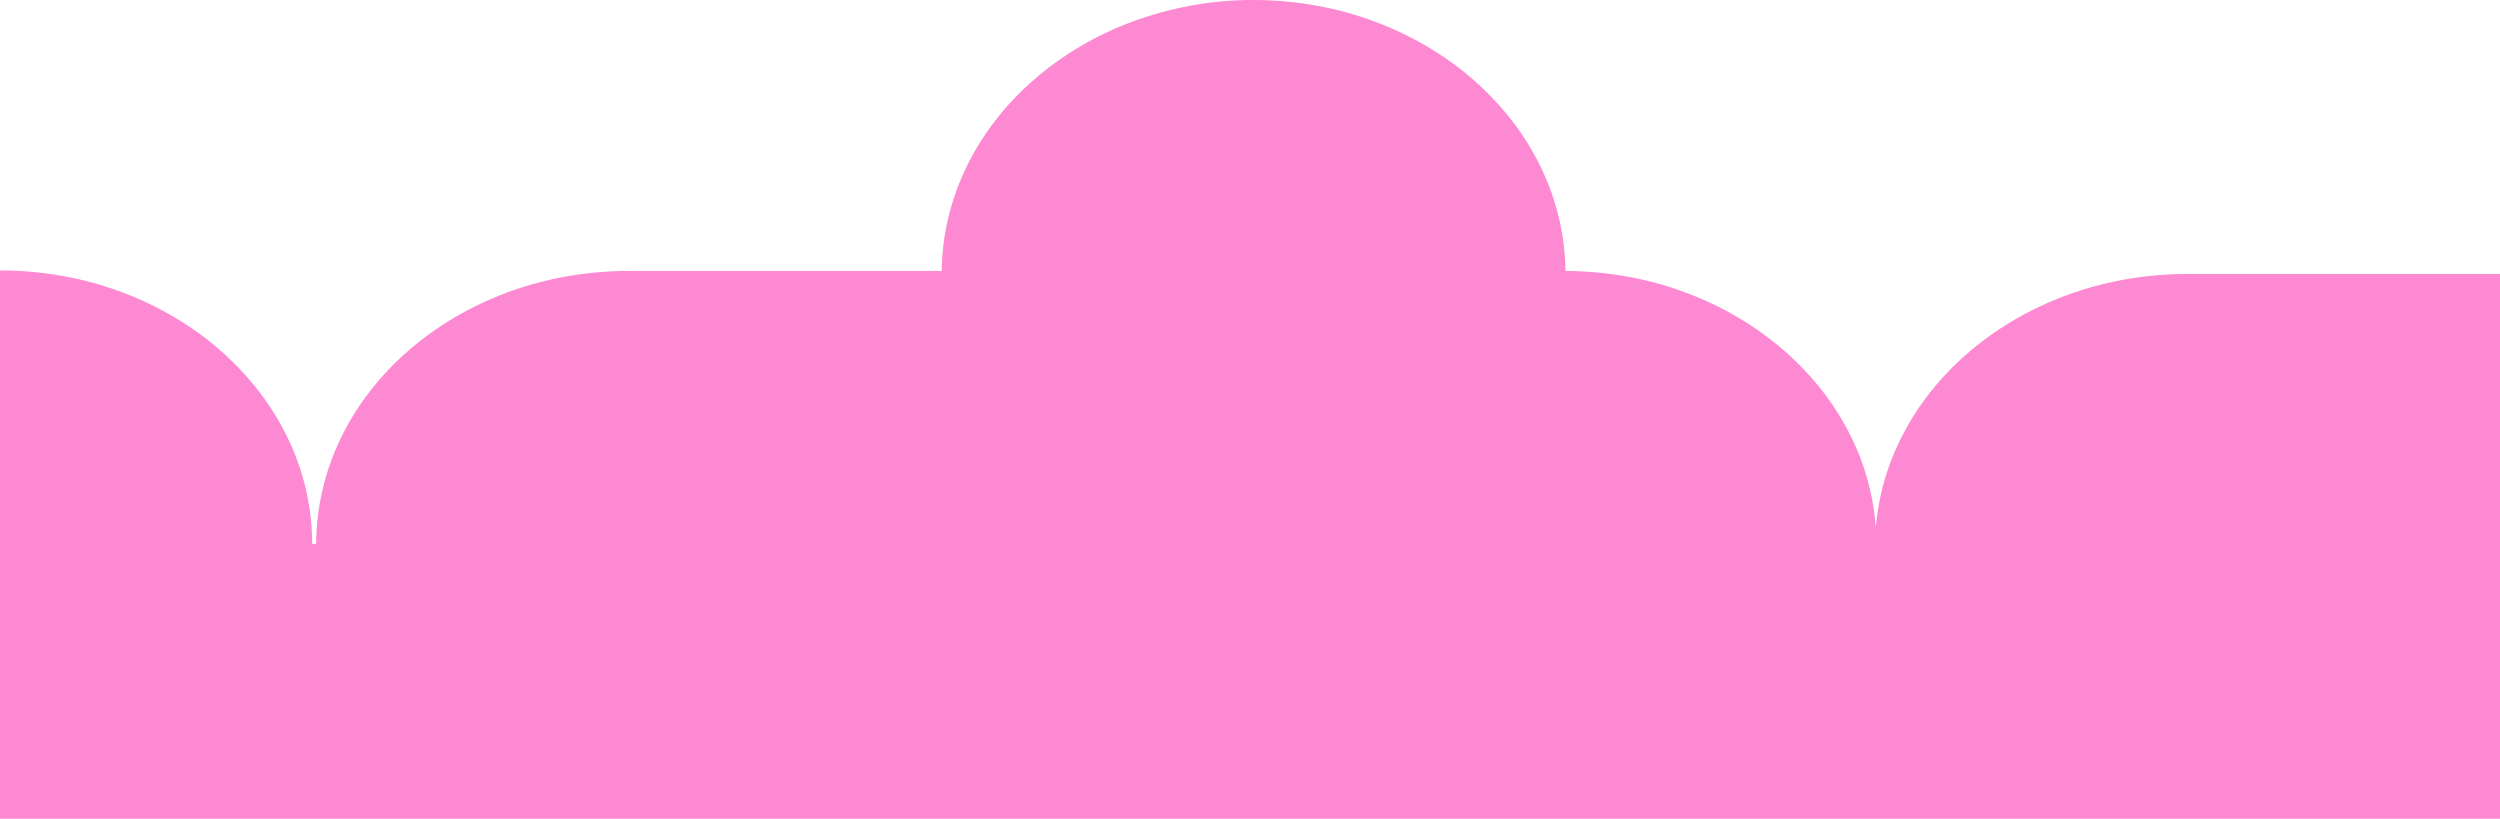 <svg version="1.1" xmlns="http://www.w3.org/2000/svg" xmlns:xlink="http://www.w3.org/1999/xlink" x="0px" y="0px" width="1920px"
	 height="628.8px" viewBox="0 0 1920 628.8" style="overflow:visible;enable-background:new 0 0 1920 628.8;" xml:space="preserve">
<style type="text/css">
	.st0{fill:#FD89D2;}
</style>
<path id="Subtraction_356_2_" class="st0" d="M1920,628.8H0V207.7h0h0c16.2,0,32.3,1.4,48.3,4.3c15.3,2.7,30.4,6.8,45,12.3
	c14.1,5.2,27.7,11.7,40.7,19.4c12.6,7.4,24.5,16,35.5,25.7c10.7,9.4,20.5,19.8,29.3,31.1c8.6,11.1,16,23.1,22.1,35.7
	c6.1,12.6,10.8,25.8,14,39.5c3.2,13.8,4.8,27.8,4.9,42h3c0.1-14,1.7-28,4.9-41.6c3.2-13.6,7.9-26.9,14-39.5
	c6.1-12.6,13.5-24.6,22.1-35.7c8.7-11.3,18.5-21.7,29.3-31.1c11-9.6,22.9-18.2,35.5-25.7c13-7.7,26.6-14.1,40.7-19.4
	c14.6-5.4,29.7-9.5,45-12.3c15.9-2.8,32.1-4.3,48.3-4.3l0,0h240.6v1.4c0.1-14,1.7-27.9,4.9-41.5c3.2-13.6,7.9-26.9,14-39.5
	c6.1-12.6,13.5-24.6,22.1-35.7c8.7-11.3,18.5-21.7,29.3-31.1c11-9.6,22.9-18.2,35.5-25.7c13-7.7,26.6-14.2,40.7-19.4
	c14.6-5.4,29.7-9.5,45-12.3C930.1,1.4,946.3,0,962.5,0v0h0c16.2,0,32.3,1.4,48.3,4.3c15.3,2.7,30.4,6.8,45,12.3
	c14.1,5.2,27.7,11.7,40.7,19.4c12.6,7.4,24.5,16,35.5,25.7c10.7,9.4,20.5,19.8,29.3,31.1c8.6,11.1,16,23.1,22.1,35.7
	c6.1,12.6,10.8,25.8,14,39.5c3.1,13.1,4.7,26.6,4.9,40.1h0c15.9,0.1,31.7,1.5,47.3,4.3c15.3,2.7,30.4,6.8,45,12.3
	c14.1,5.2,27.7,11.7,40.7,19.4c12.6,7.4,24.4,16,35.5,25.7c10.7,9.4,20.5,19.8,29.3,31.1c8.6,11.1,16,23.1,22.1,35.7
	c6.1,12.6,10.8,25.8,14,39.5c2.2,9.5,3.7,19.2,4.4,28.9c0.8-8.9,2.2-17.8,4.2-26.6c3.2-13.6,7.9-26.9,14-39.5
	c6.1-12.6,13.5-24.6,22.1-35.7c8.7-11.3,18.5-21.7,29.3-31.1c11-9.6,22.9-18.2,35.5-25.7c13-7.7,26.6-14.1,40.7-19.4
	c14.6-5.4,29.7-9.5,45-12.3c15.9-2.8,32.1-4.3,48.3-4.3l0,0H1920L1920,628.8L1920,628.8z"/>
</svg>